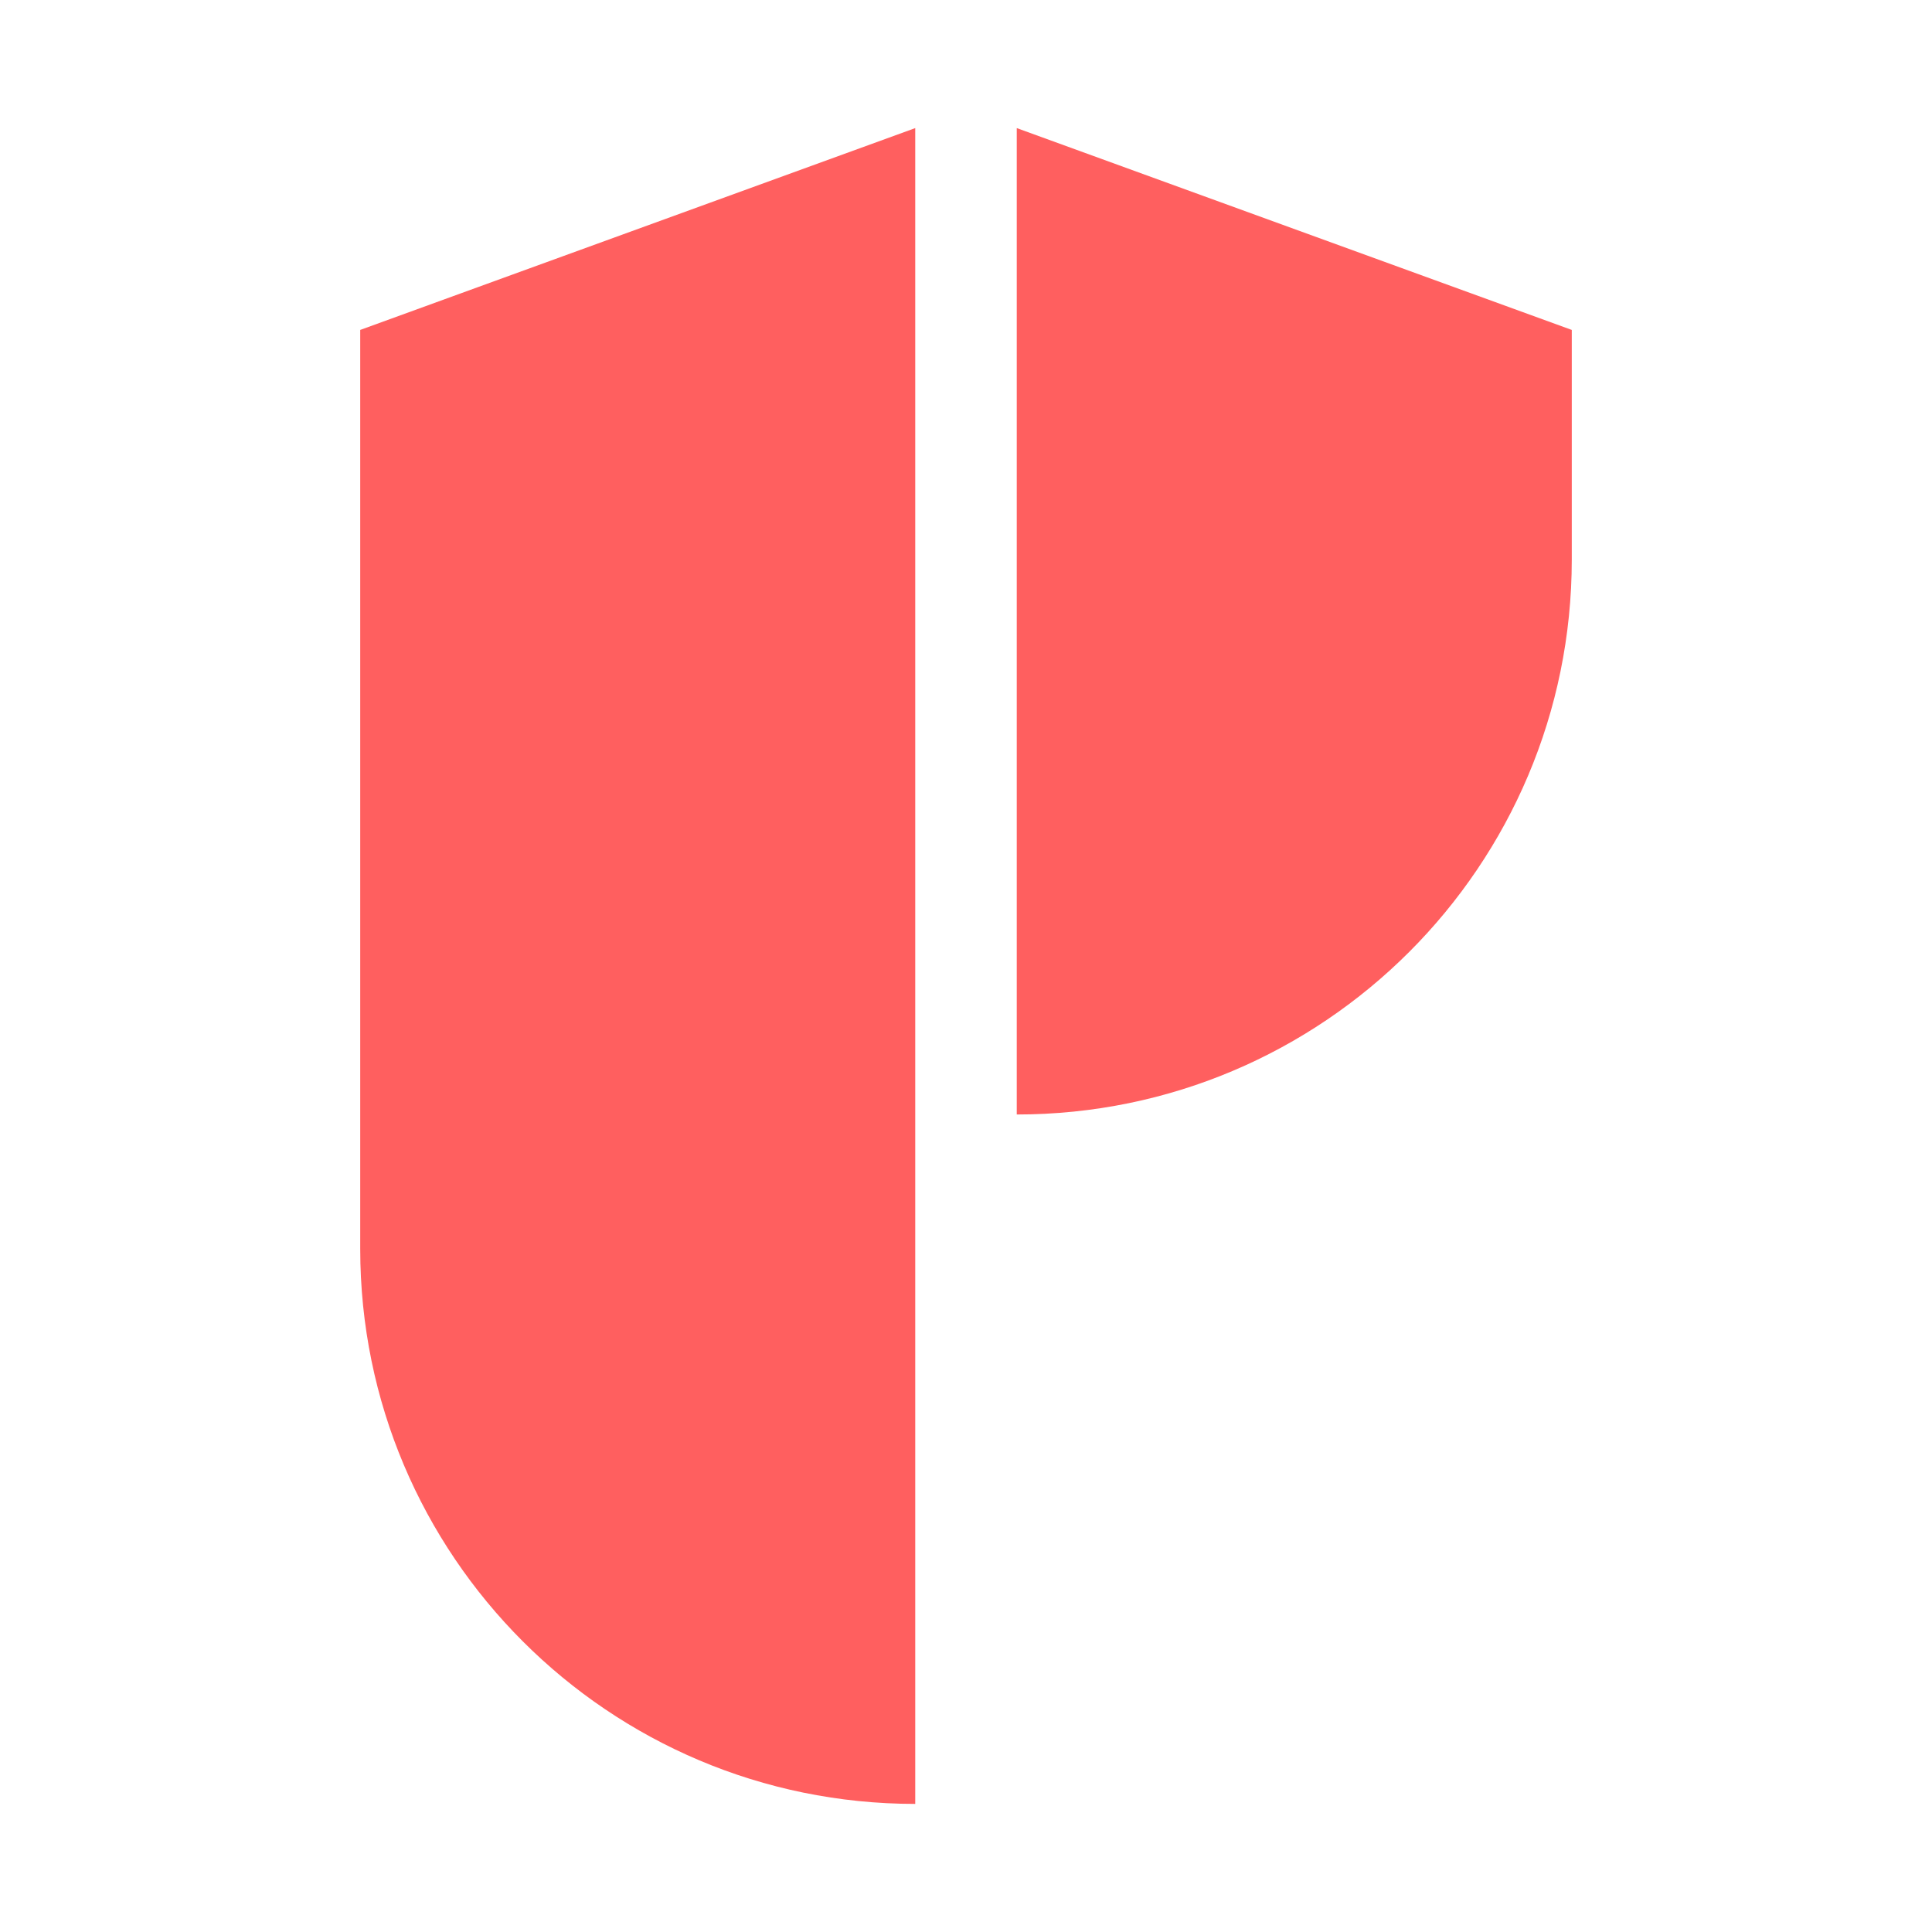 <svg id="Layer_1" xmlns="http://www.w3.org/2000/svg" viewBox="0 0 1000 1000" fill="#FF5F5F"><path class="cls-1" d="M473.73,933.7h0c-158.66,0-287.28-128.62-287.28-287.28V170.77S473.73,66.3,473.73,66.3V933.7Z"></path><path class="cls-1" d="M526.27,576.86h0c158.66,0,287.28-128.62,287.28-287.28v-118.81s-287.28-104.47-287.28-104.47v510.56Z"></path></svg>